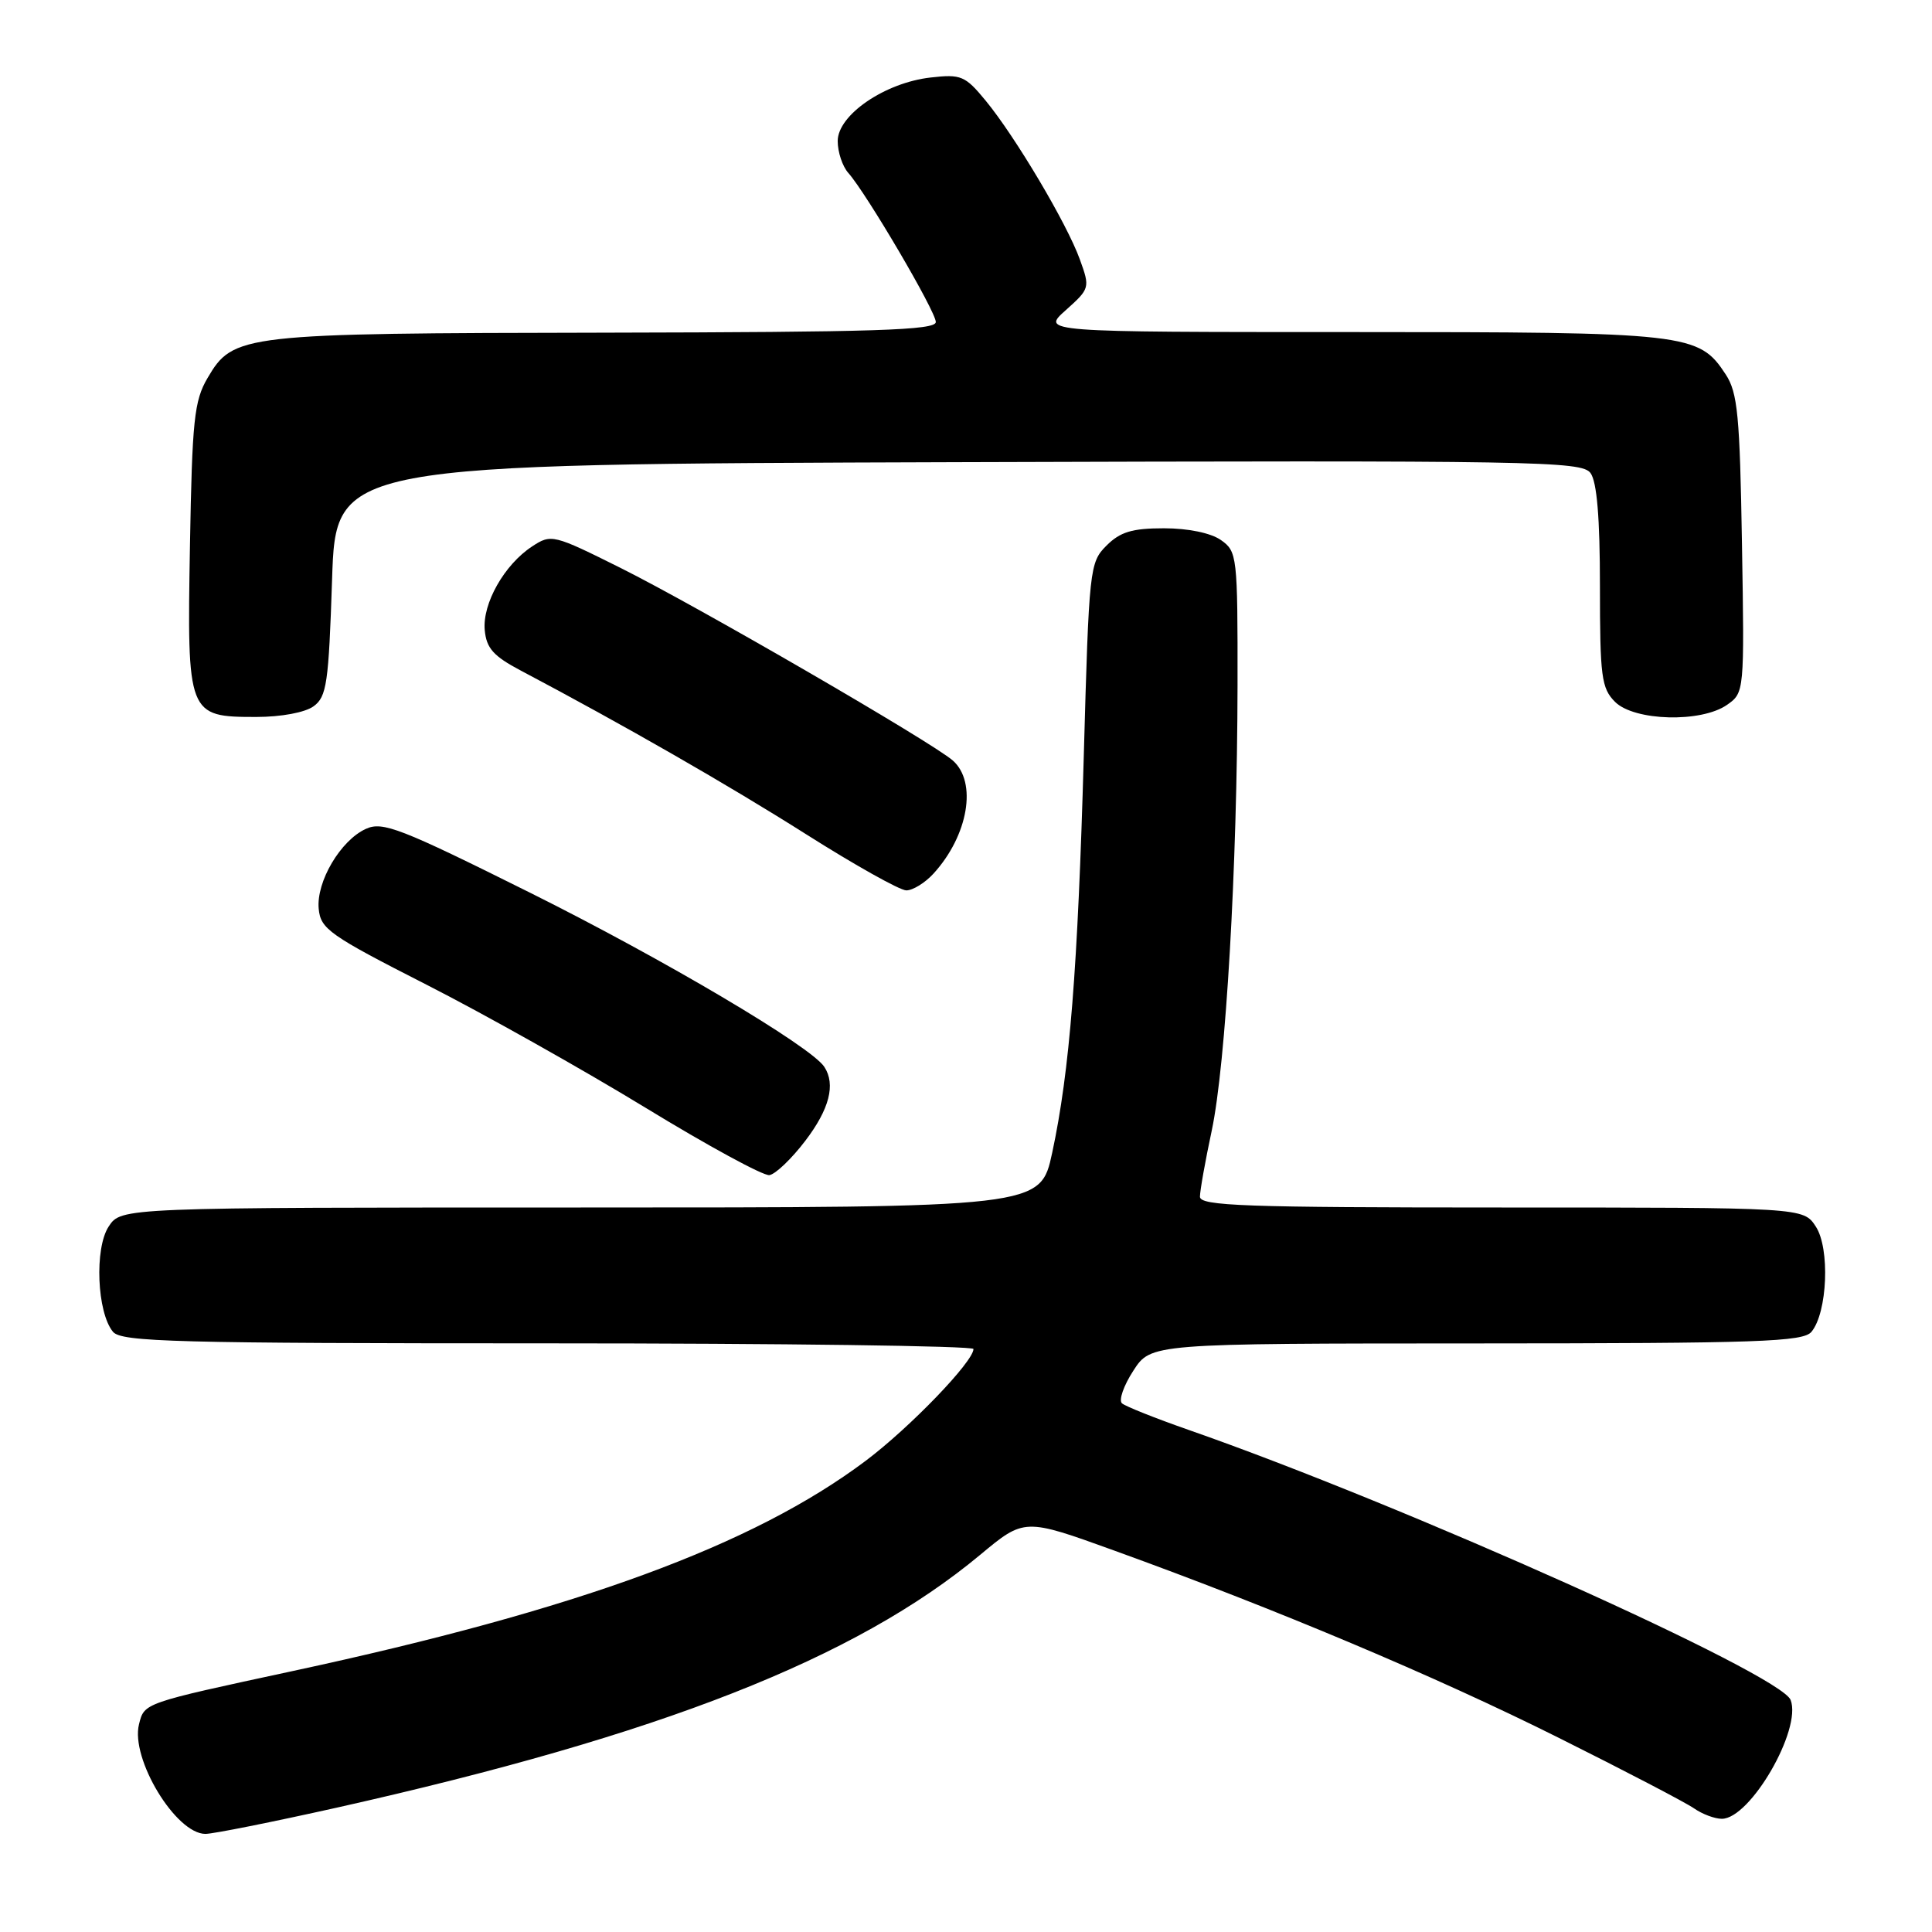 <?xml version="1.0" encoding="UTF-8" standalone="no"?>
<!DOCTYPE svg PUBLIC "-//W3C//DTD SVG 1.1//EN" "http://www.w3.org/Graphics/SVG/1.1/DTD/svg11.dtd" >
<svg xmlns="http://www.w3.org/2000/svg" xmlns:xlink="http://www.w3.org/1999/xlink" version="1.1" viewBox="0 0 256 256">
 <g >
 <path fill="currentColor"
d=" M 44.64 239.52 C 87.58 229.90 113.36 219.77 129.87 206.03 C 135.73 201.15 135.73 201.15 147.62 205.45 C 169.06 213.20 190.23 222.12 206.50 230.25 C 215.30 234.64 223.39 238.86 224.47 239.62 C 225.56 240.38 227.21 241.00 228.15 241.00 C 231.92 241.00 238.77 229.17 237.27 225.26 C 235.95 221.82 186.10 199.45 157.50 189.47 C 153.10 187.93 149.12 186.35 148.67 185.95 C 148.21 185.56 148.88 183.61 150.17 181.63 C 152.50 178.02 152.50 178.02 195.63 178.01 C 233.15 178.00 238.92 177.80 240.03 176.47 C 242.15 173.91 242.50 165.41 240.60 162.52 C 238.95 160.00 238.95 160.00 198.98 160.00 C 164.92 160.00 159.00 159.79 159.00 158.57 C 159.00 157.78 159.70 153.84 160.56 149.82 C 162.43 141.00 163.94 114.98 163.98 90.81 C 164.00 73.64 163.93 73.07 161.78 71.56 C 160.44 70.62 157.43 70.00 154.23 70.00 C 150.01 70.00 148.43 70.48 146.61 72.30 C 144.38 74.53 144.30 75.29 143.61 100.05 C 142.82 128.35 141.74 141.95 139.42 152.75 C 137.86 160.00 137.86 160.00 76.95 160.00 C 16.05 160.00 16.05 160.00 14.40 162.52 C 12.50 165.41 12.85 173.91 14.97 176.47 C 16.09 177.81 23.19 178.00 72.62 178.00 C 103.63 178.00 129.00 178.34 128.99 178.75 C 128.98 180.43 120.57 189.15 114.74 193.54 C 99.78 204.78 76.59 213.29 38.70 221.44 C 18.96 225.69 19.13 225.63 18.42 228.47 C 17.27 233.04 23.30 243.00 27.22 243.00 C 28.25 243.00 36.08 241.43 44.64 239.52 Z  M 106.70 151.17 C 109.90 146.97 110.75 143.70 109.23 141.37 C 107.48 138.67 88.02 127.15 70.24 118.29 C 53.04 109.72 50.70 108.81 48.48 109.83 C 45.13 111.35 41.89 116.83 42.23 120.42 C 42.48 123.10 43.66 123.93 56.50 130.47 C 64.20 134.39 77.25 141.73 85.50 146.76 C 93.75 151.80 101.15 155.83 101.95 155.71 C 102.75 155.59 104.89 153.55 106.70 151.17 Z  M 123.70 115.75 C 128.31 110.69 129.51 103.64 126.25 100.77 C 123.49 98.35 92.47 80.37 82.30 75.29 C 73.30 70.80 73.04 70.74 70.50 72.41 C 66.83 74.82 63.91 79.97 64.23 83.49 C 64.45 85.89 65.38 86.94 69.00 88.85 C 82.64 96.06 96.50 104.01 106.84 110.56 C 113.25 114.62 119.21 117.96 120.08 117.98 C 120.94 117.99 122.57 116.99 123.70 115.75 Z  M 41.56 93.58 C 43.29 92.32 43.55 90.53 44.00 76.83 C 44.50 61.50 44.50 61.50 127.00 61.24 C 203.67 61.00 209.59 61.10 210.75 62.68 C 211.60 63.84 212.00 68.62 212.00 77.69 C 212.00 89.67 212.20 91.20 214.00 93.00 C 216.55 95.55 225.43 95.79 228.85 93.39 C 231.13 91.79 231.15 91.67 230.82 72.09 C 230.54 55.06 230.25 52.03 228.67 49.62 C 225.09 44.15 223.75 44.00 179.02 44.00 C 137.97 44.00 137.97 44.00 141.22 41.10 C 144.42 38.23 144.45 38.14 143.08 34.36 C 141.37 29.62 134.53 18.10 130.60 13.33 C 127.89 10.04 127.35 9.81 123.32 10.27 C 117.26 10.95 111.00 15.23 111.00 18.69 C 111.00 20.15 111.63 22.05 112.41 22.92 C 114.82 25.64 124.00 41.26 124.00 42.67 C 124.00 43.76 116.03 44.01 80.25 44.08 C 31.90 44.16 30.92 44.27 27.50 50.09 C 25.73 53.11 25.46 55.65 25.17 72.33 C 24.78 94.78 24.86 95.00 33.96 95.00 C 37.26 95.00 40.43 94.41 41.56 93.58 Z "/>
</g>
</svg>